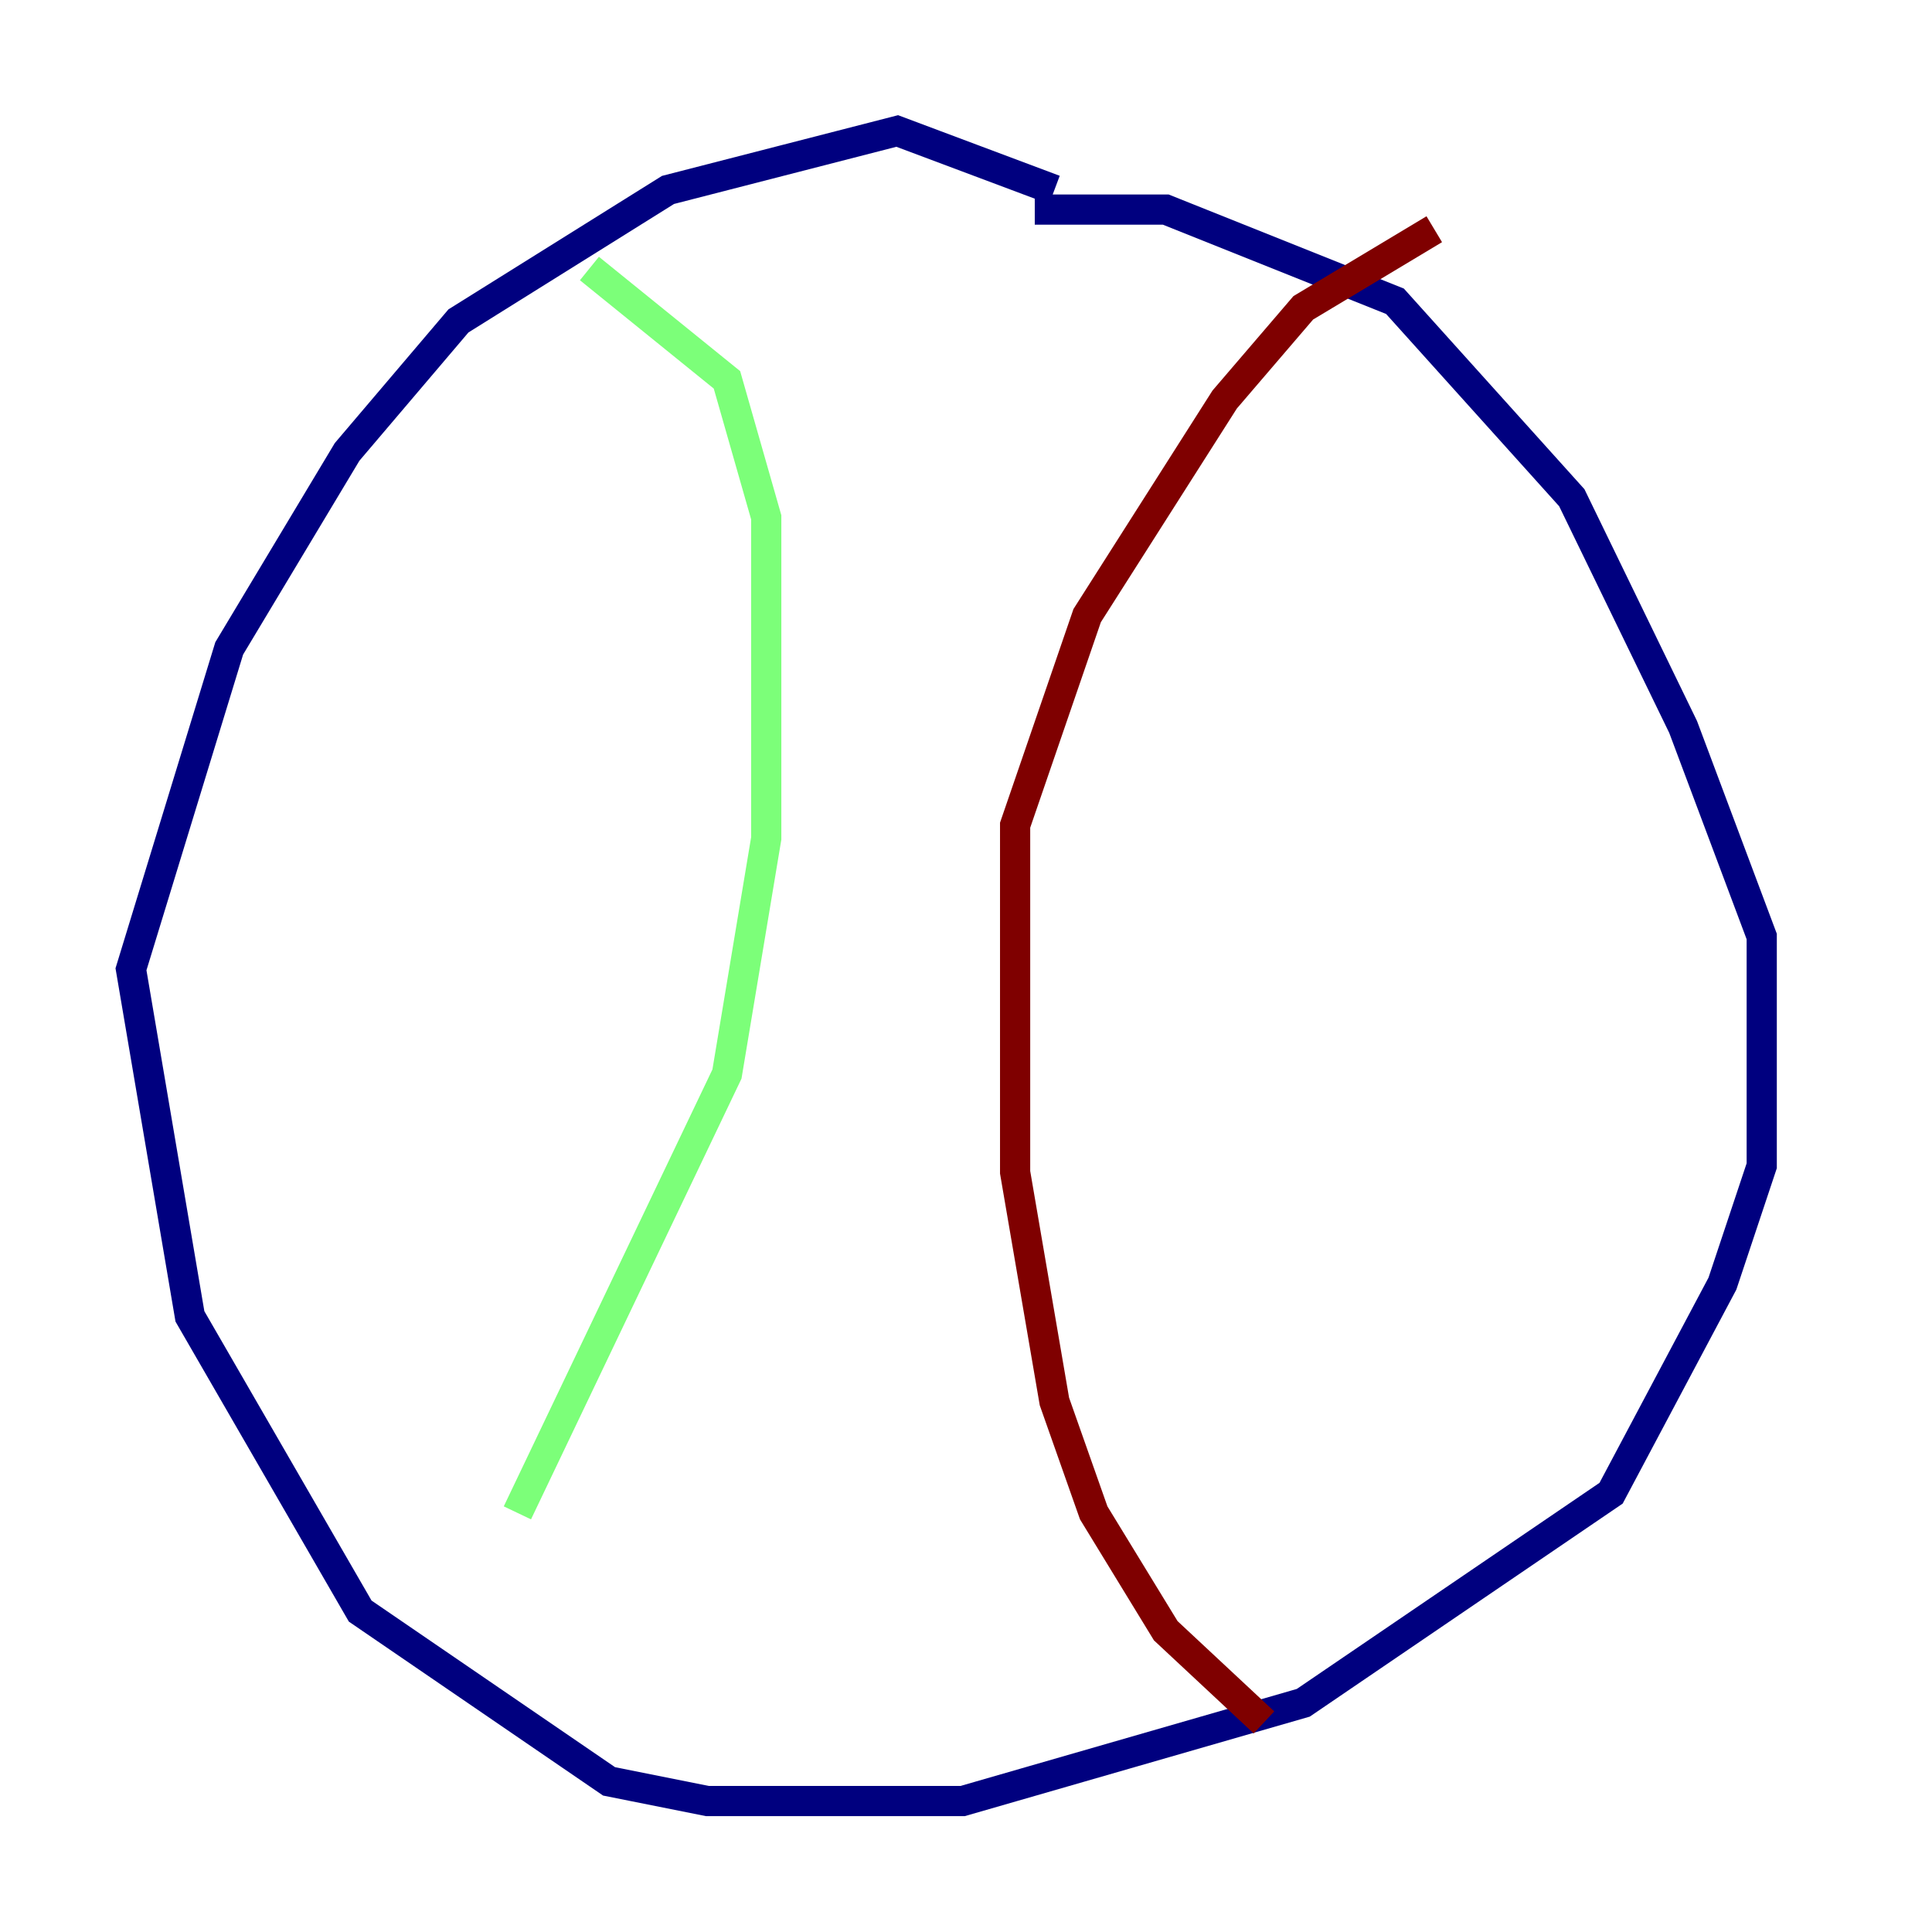<?xml version="1.0" encoding="utf-8" ?>
<svg baseProfile="tiny" height="128" version="1.2" viewBox="0,0,128,128" width="128" xmlns="http://www.w3.org/2000/svg" xmlns:ev="http://www.w3.org/2001/xml-events" xmlns:xlink="http://www.w3.org/1999/xlink"><defs /><polyline fill="none" points="69.858,12.583 59.444,8.678 44.258,12.583 30.373,21.261 22.997,29.939 15.186,42.956 8.678,64.217 12.583,87.214 23.864,106.739 40.352,118.02 46.861,119.322 63.783,119.322 86.346,112.814 106.739,98.929 114.115,85.044 116.719,77.234 116.719,62.047 111.512,48.163 104.136,32.976 92.42,19.959 77.234,13.885 68.556,13.885" stroke="#00007f" stroke-width="2" /><polyline fill="none" points="39.051,17.79 48.163,25.166 50.766,34.278 50.766,55.539 48.163,71.159 34.278,100.231" stroke="#7cff79" stroke-width="2" /><polyline fill="none" points="95.024,15.186 86.346,20.393 81.139,26.468 72.027,40.786 67.254,54.671 67.254,77.668 69.858,92.854 72.461,100.231 77.234,108.041 83.742,114.115" stroke="#7f0000" stroke-width="2" /></svg>